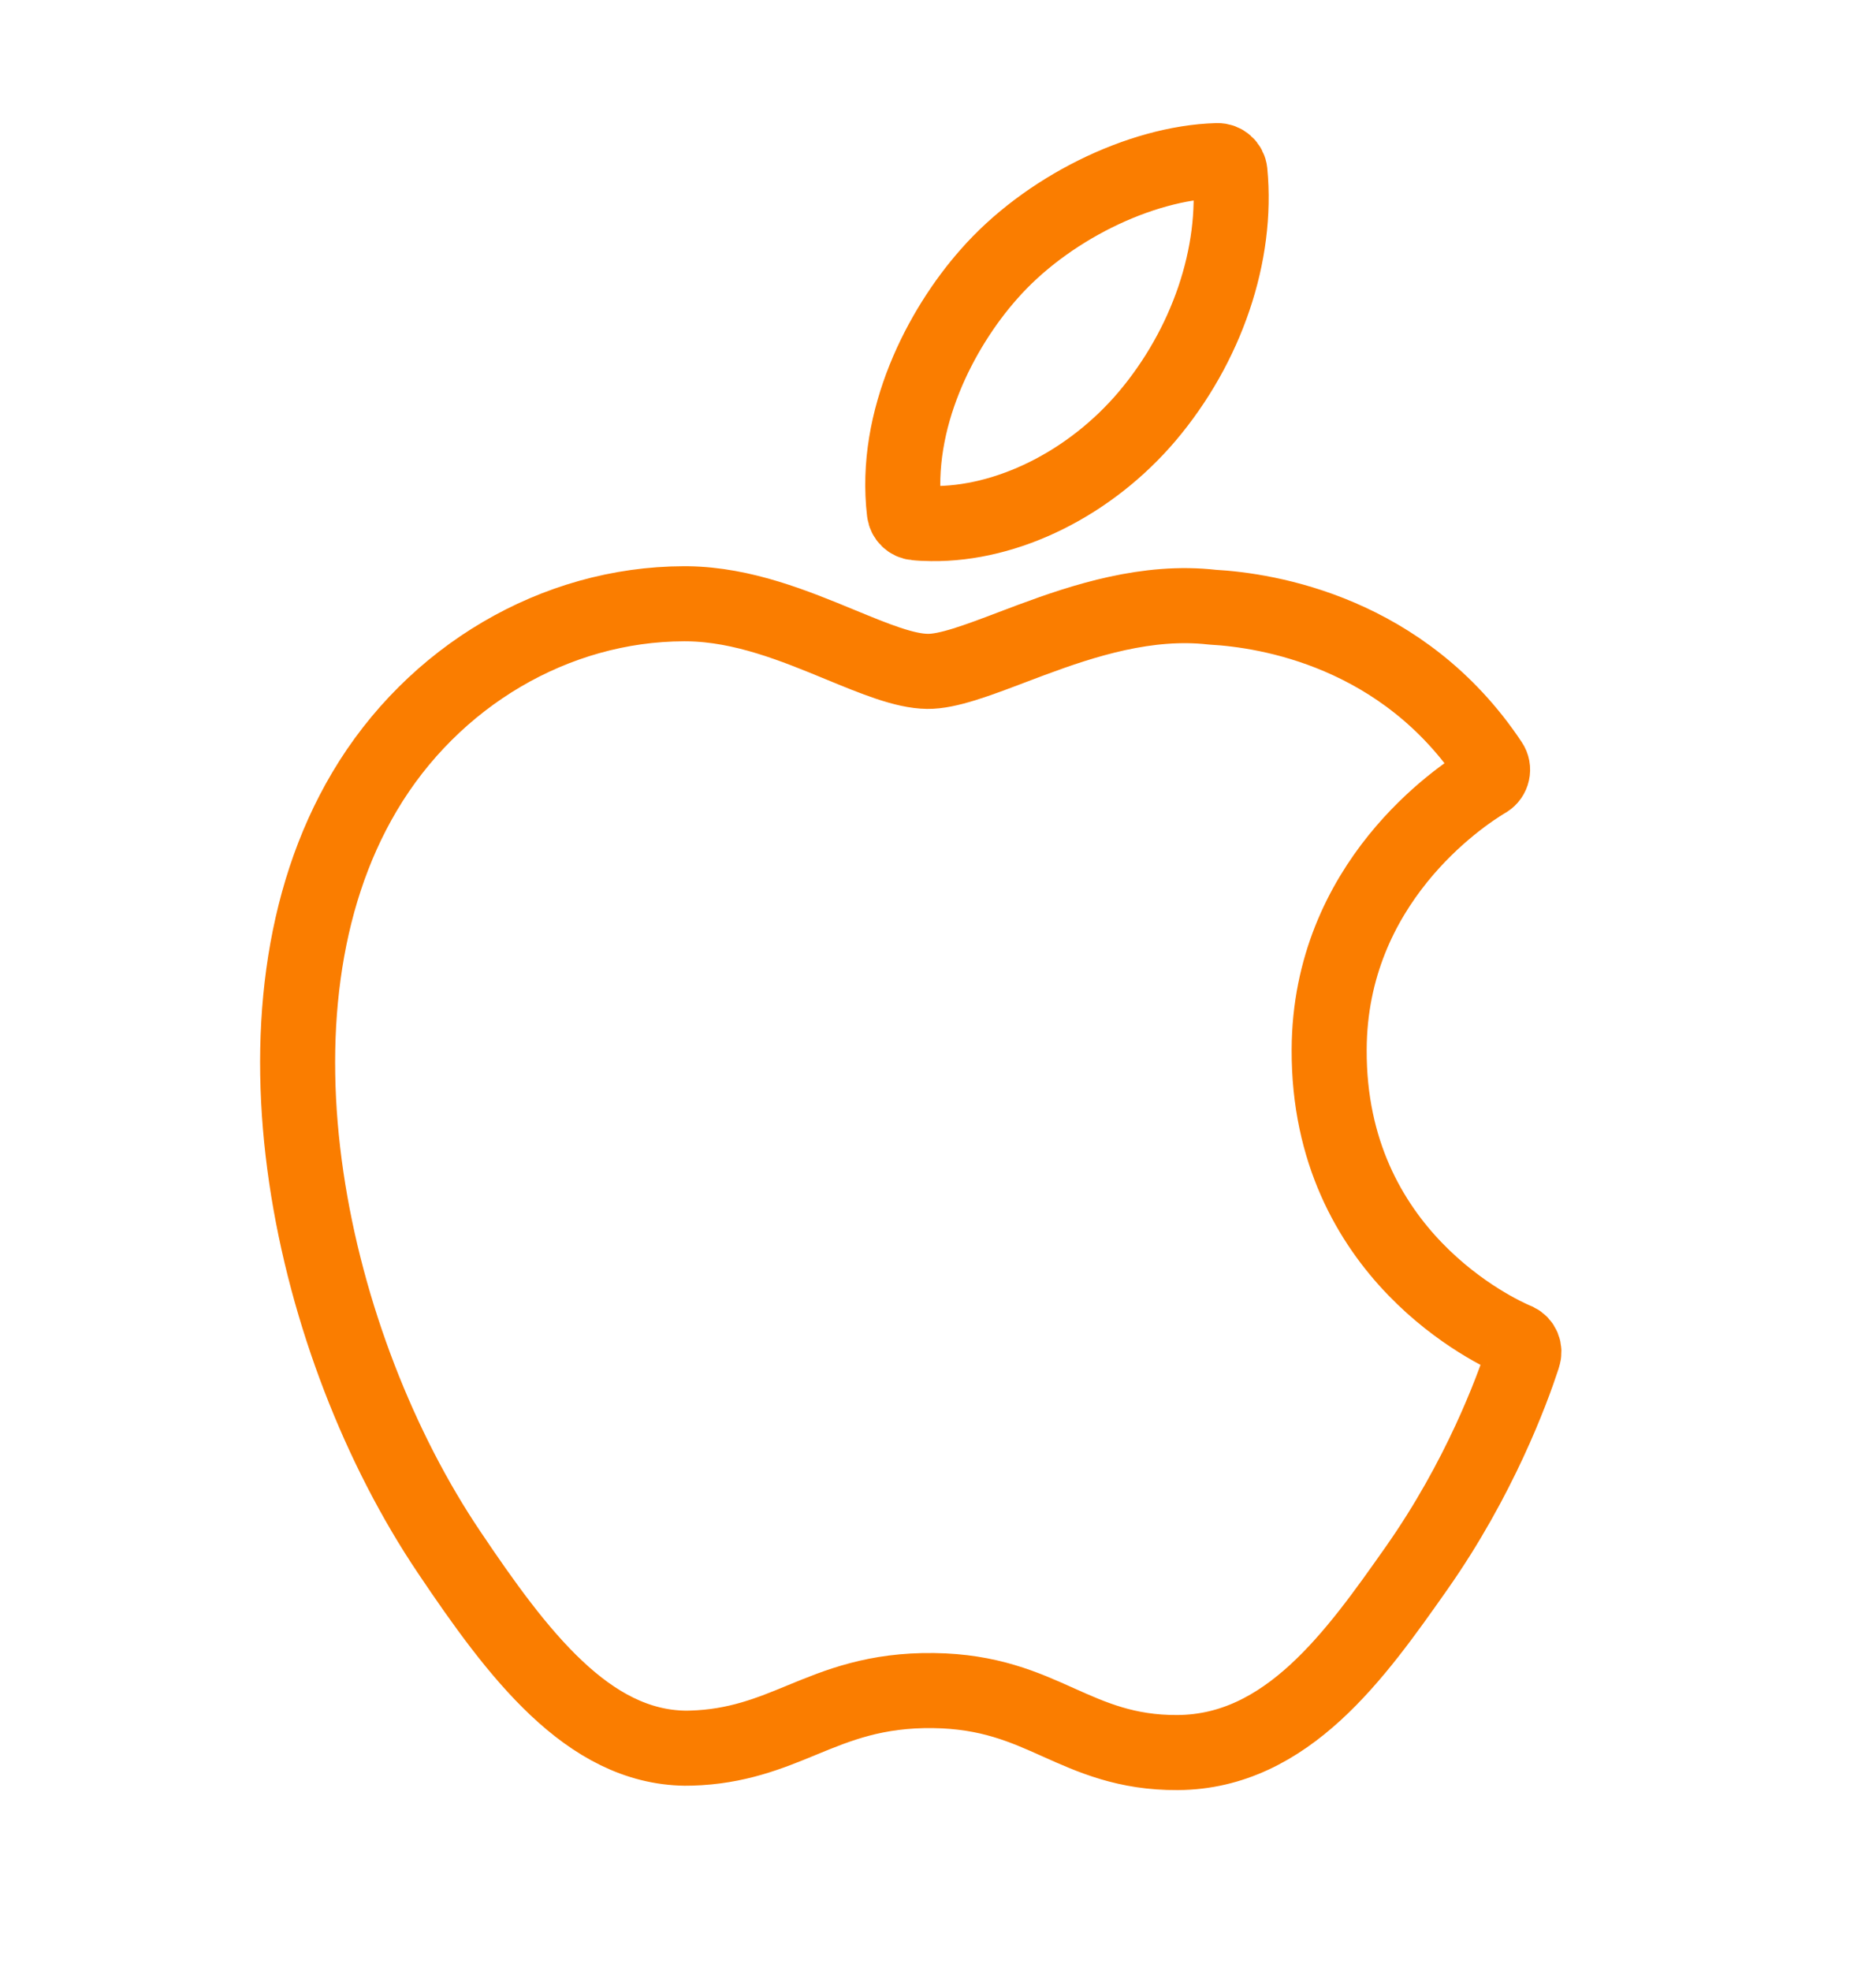 <?xml version="1.0" encoding="utf-8"?>
<!-- Generator: Adobe Illustrator 16.0.0, SVG Export Plug-In . SVG Version: 6.00 Build 0)  -->
<!DOCTYPE svg PUBLIC "-//W3C//DTD SVG 1.1//EN" "http://www.w3.org/Graphics/SVG/1.1/DTD/svg11.dtd">
<svg version="1.1" id="Warstwa_1" xmlns="http://www.w3.org/2000/svg" xmlns:xlink="http://www.w3.org/1999/xlink" x="0px" y="0px"
	 width="140px" height="147px" viewBox="0 0 140 147" enable-background="new 0 0 140 147" xml:space="preserve">
<g id="XMLID_31_">
	<path id="XMLID_33_" fill="none" stroke="#FA7D00" stroke-width="5.599" stroke-linejoin="round" stroke-miterlimit="10" d="
		M27.205,59.036c-9.708,16.353-3.996,41.437,6.31,56.731c5.14,7.646,10.361,14.522,17.625,14.616c0.138,0.002,0.275,0,0.416-0.006
		c3.418-0.091,5.9-1.108,8.298-2.098c2.69-1.107,5.476-2.25,9.822-2.193c4.137,0.054,6.762,1.229,9.291,2.364
		c2.504,1.121,5.08,2.281,8.909,2.258c8.187-0.043,13.308-7.32,17.828-13.738c4.714-6.701,7.123-13.24,7.94-15.738l0.026-0.101
		c0.161-0.444-0.044-0.934-0.468-1.137c-0.014-0.001-0.061-0.021-0.072-0.028c-1.436-0.605-14.003-6.382-13.939-21.676
		c0.039-12.424,9.732-18.878,11.672-20.044l0.094-0.055c0.209-0.132,0.357-0.343,0.409-0.586c0.055-0.24,0.009-0.496-0.132-0.703
		c-6.508-9.793-16.657-11.389-20.748-11.616c-0.592-0.067-1.205-0.107-1.817-0.115c-4.81-0.063-9.437,1.693-13.16,3.106
		c-2.567,0.974-4.784,1.816-6.301,1.795c-1.711-0.021-3.923-0.931-6.475-1.982c-3.418-1.41-7.293-3.006-11.415-3.059
		c-0.101,0-0.196-0.002-0.288-0.001C41.44,45.051,32.315,50.416,27.205,59.036z"/>
	<path id="XMLID_32_" fill="none" stroke="#FA7D00" stroke-width="5.599" stroke-linejoin="round" stroke-miterlimit="10" d="
		M90.842,11.979c-5.804,0.163-12.816,3.643-17.043,8.469c-3.59,4.05-7.129,10.835-6.31,17.733c0.051,0.431,0.395,0.771,0.834,0.808
		c0.383,0.041,0.786,0.057,1.184,0.061c5.673,0.074,11.839-2.987,16.091-7.988c4.469-5.279,6.783-12.106,6.188-18.25
		C91.738,12.329,91.32,11.967,90.842,11.979z"/>
</g>
</svg>
